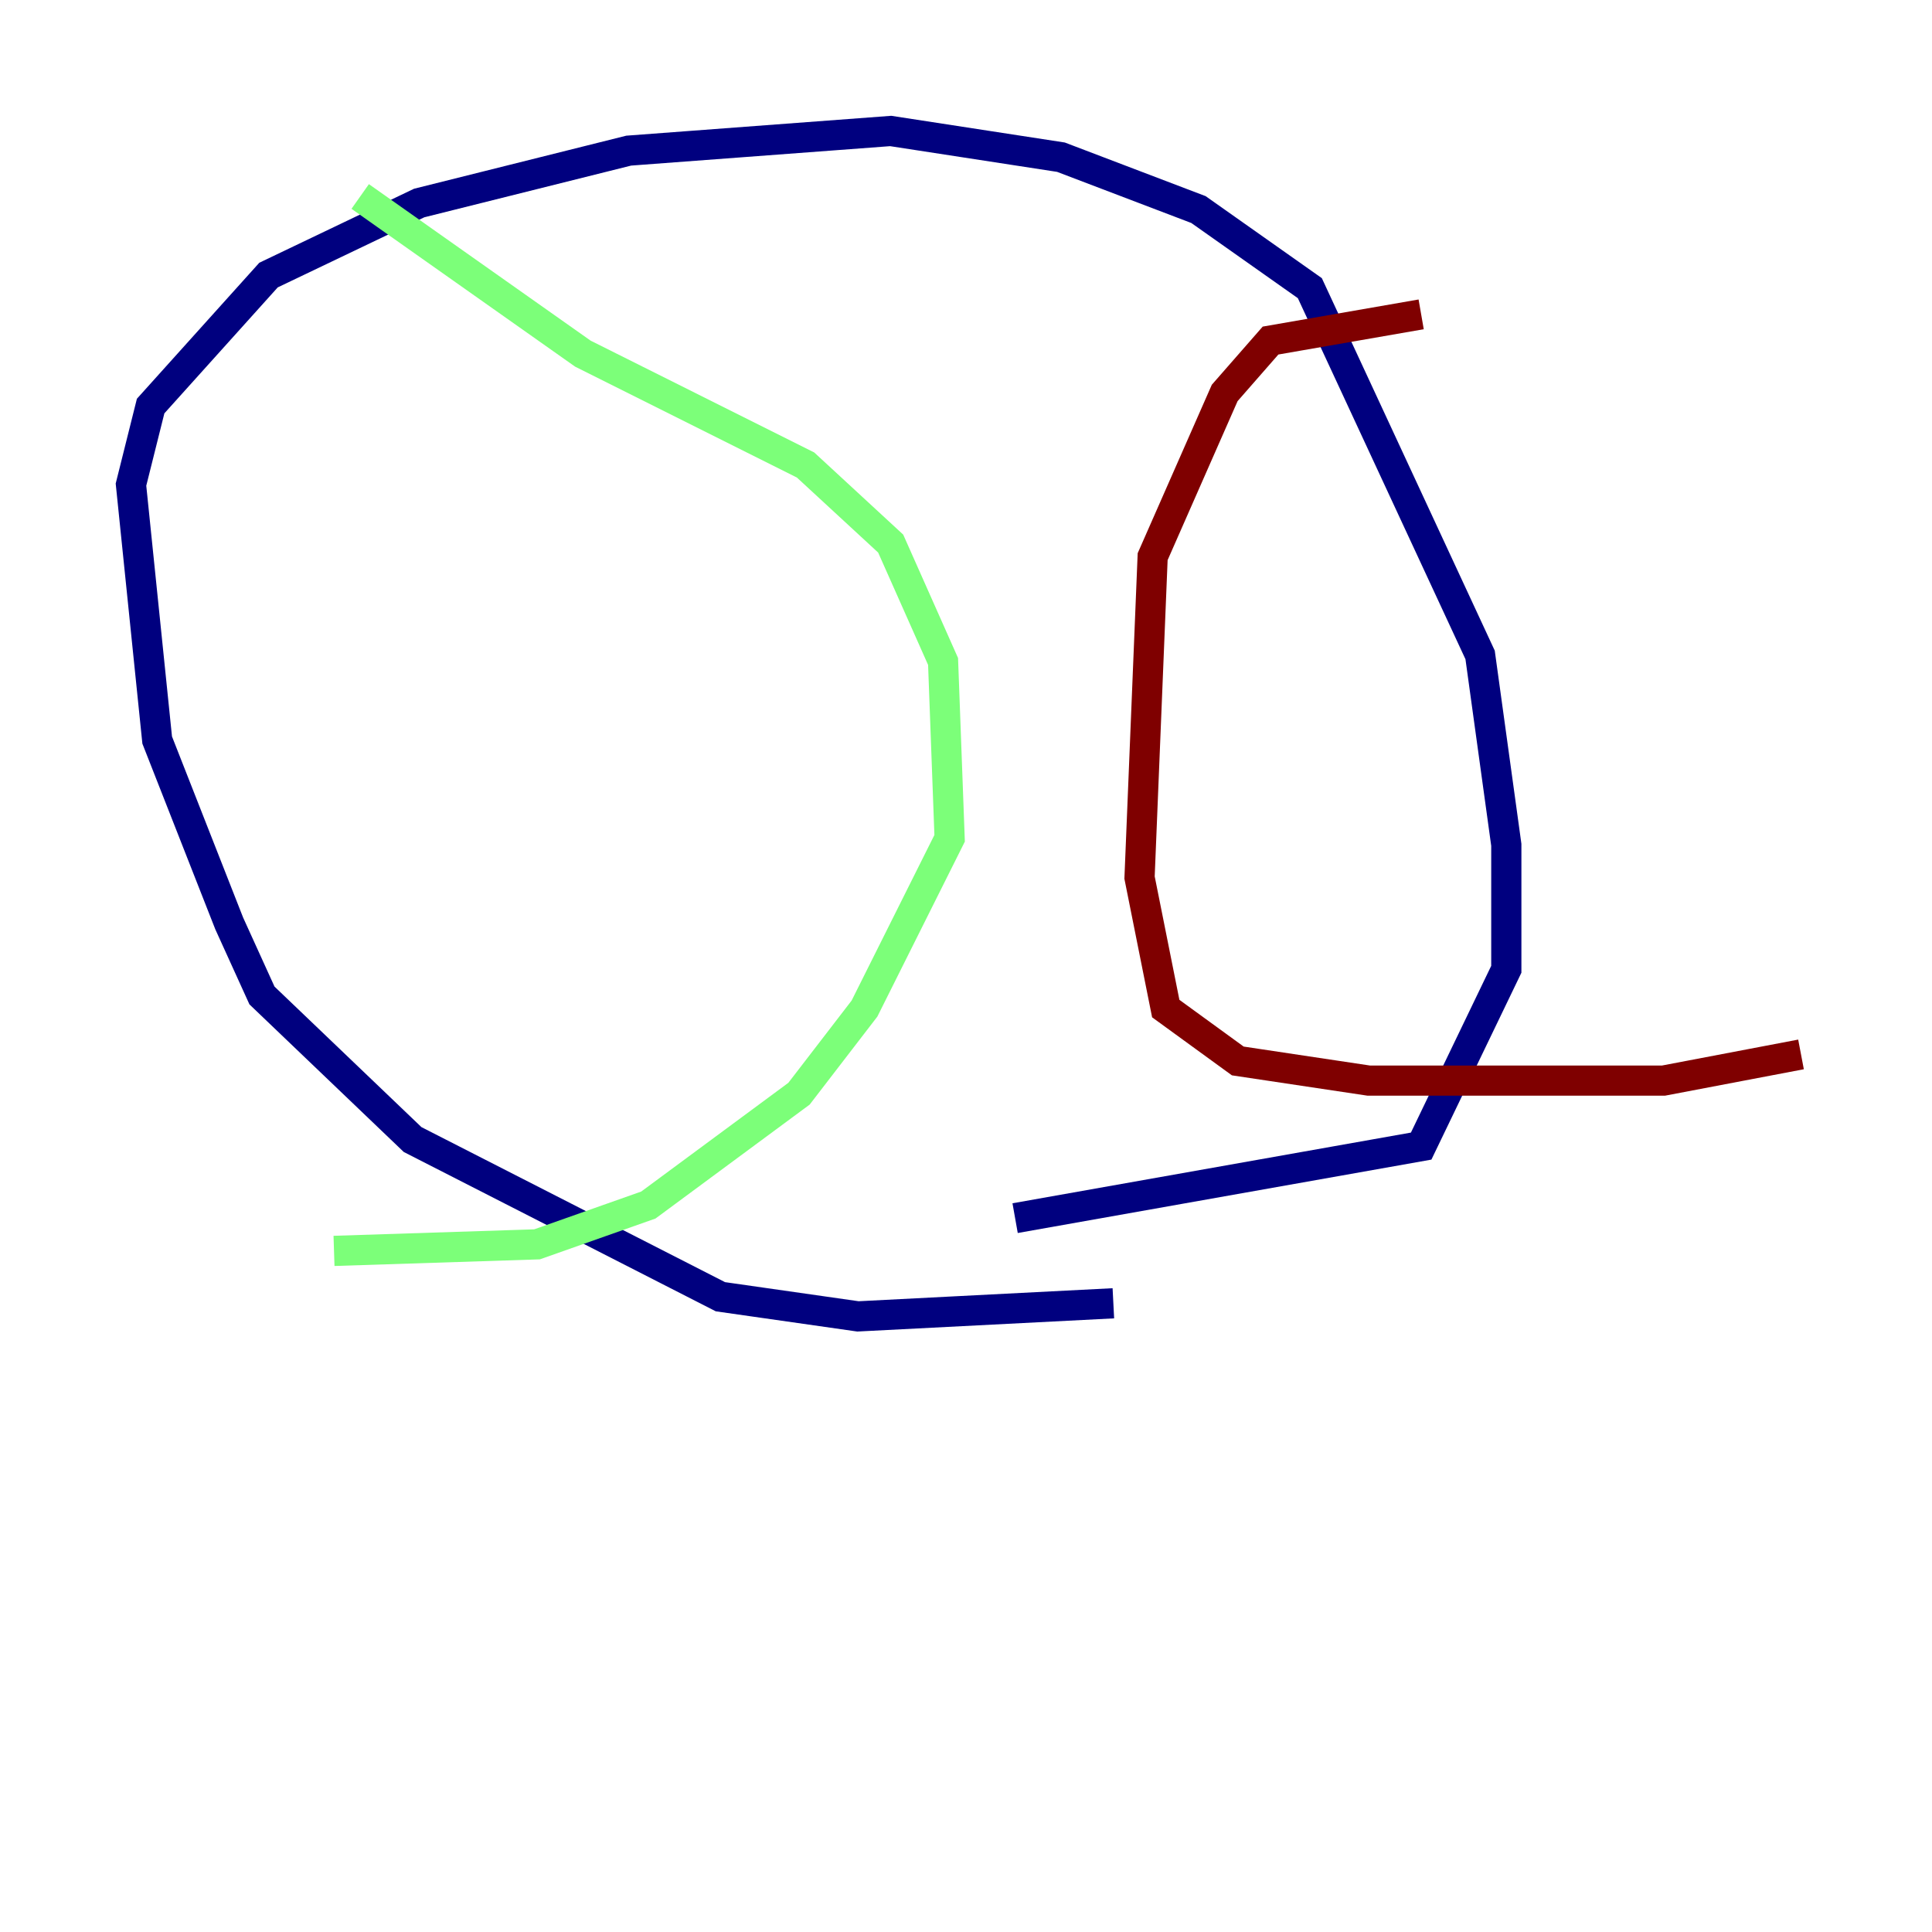 <?xml version="1.0" encoding="utf-8" ?>
<svg baseProfile="tiny" height="128" version="1.2" viewBox="0,0,128,128" width="128" xmlns="http://www.w3.org/2000/svg" xmlns:ev="http://www.w3.org/2001/xml-events" xmlns:xlink="http://www.w3.org/1999/xlink"><defs /><polyline fill="none" points="73.763,86.346 56.841,87.214 47.729,85.912 27.336,75.498 17.356,65.953 15.186,61.18 10.414,49.031 8.678,32.108 9.98,26.902 17.79,18.224 27.77,13.451 41.654,9.98 59.01,8.678 70.291,10.414 79.403,13.885 86.78,19.091 98.061,43.39 99.797,55.973 99.797,64.217 94.156,75.932 67.254,80.705" stroke="#00007f" stroke-width="2" /><polyline fill="none" points="23.864,13.017 38.617,23.43 53.37,30.807 59.01,36.014 62.481,43.824 62.915,55.539 57.275,66.82 52.936,72.461 42.956,79.837 35.58,82.441 22.129,82.875" stroke="#7cff79" stroke-width="2" /><polyline fill="none" points="94.156,20.827 84.176,22.563 81.139,26.034 76.366,36.881 75.498,58.142 77.234,66.82 82.007,70.291 90.685,71.593 110.21,71.593 119.322,69.858" stroke="#7f0000" stroke-width="2" /></svg>